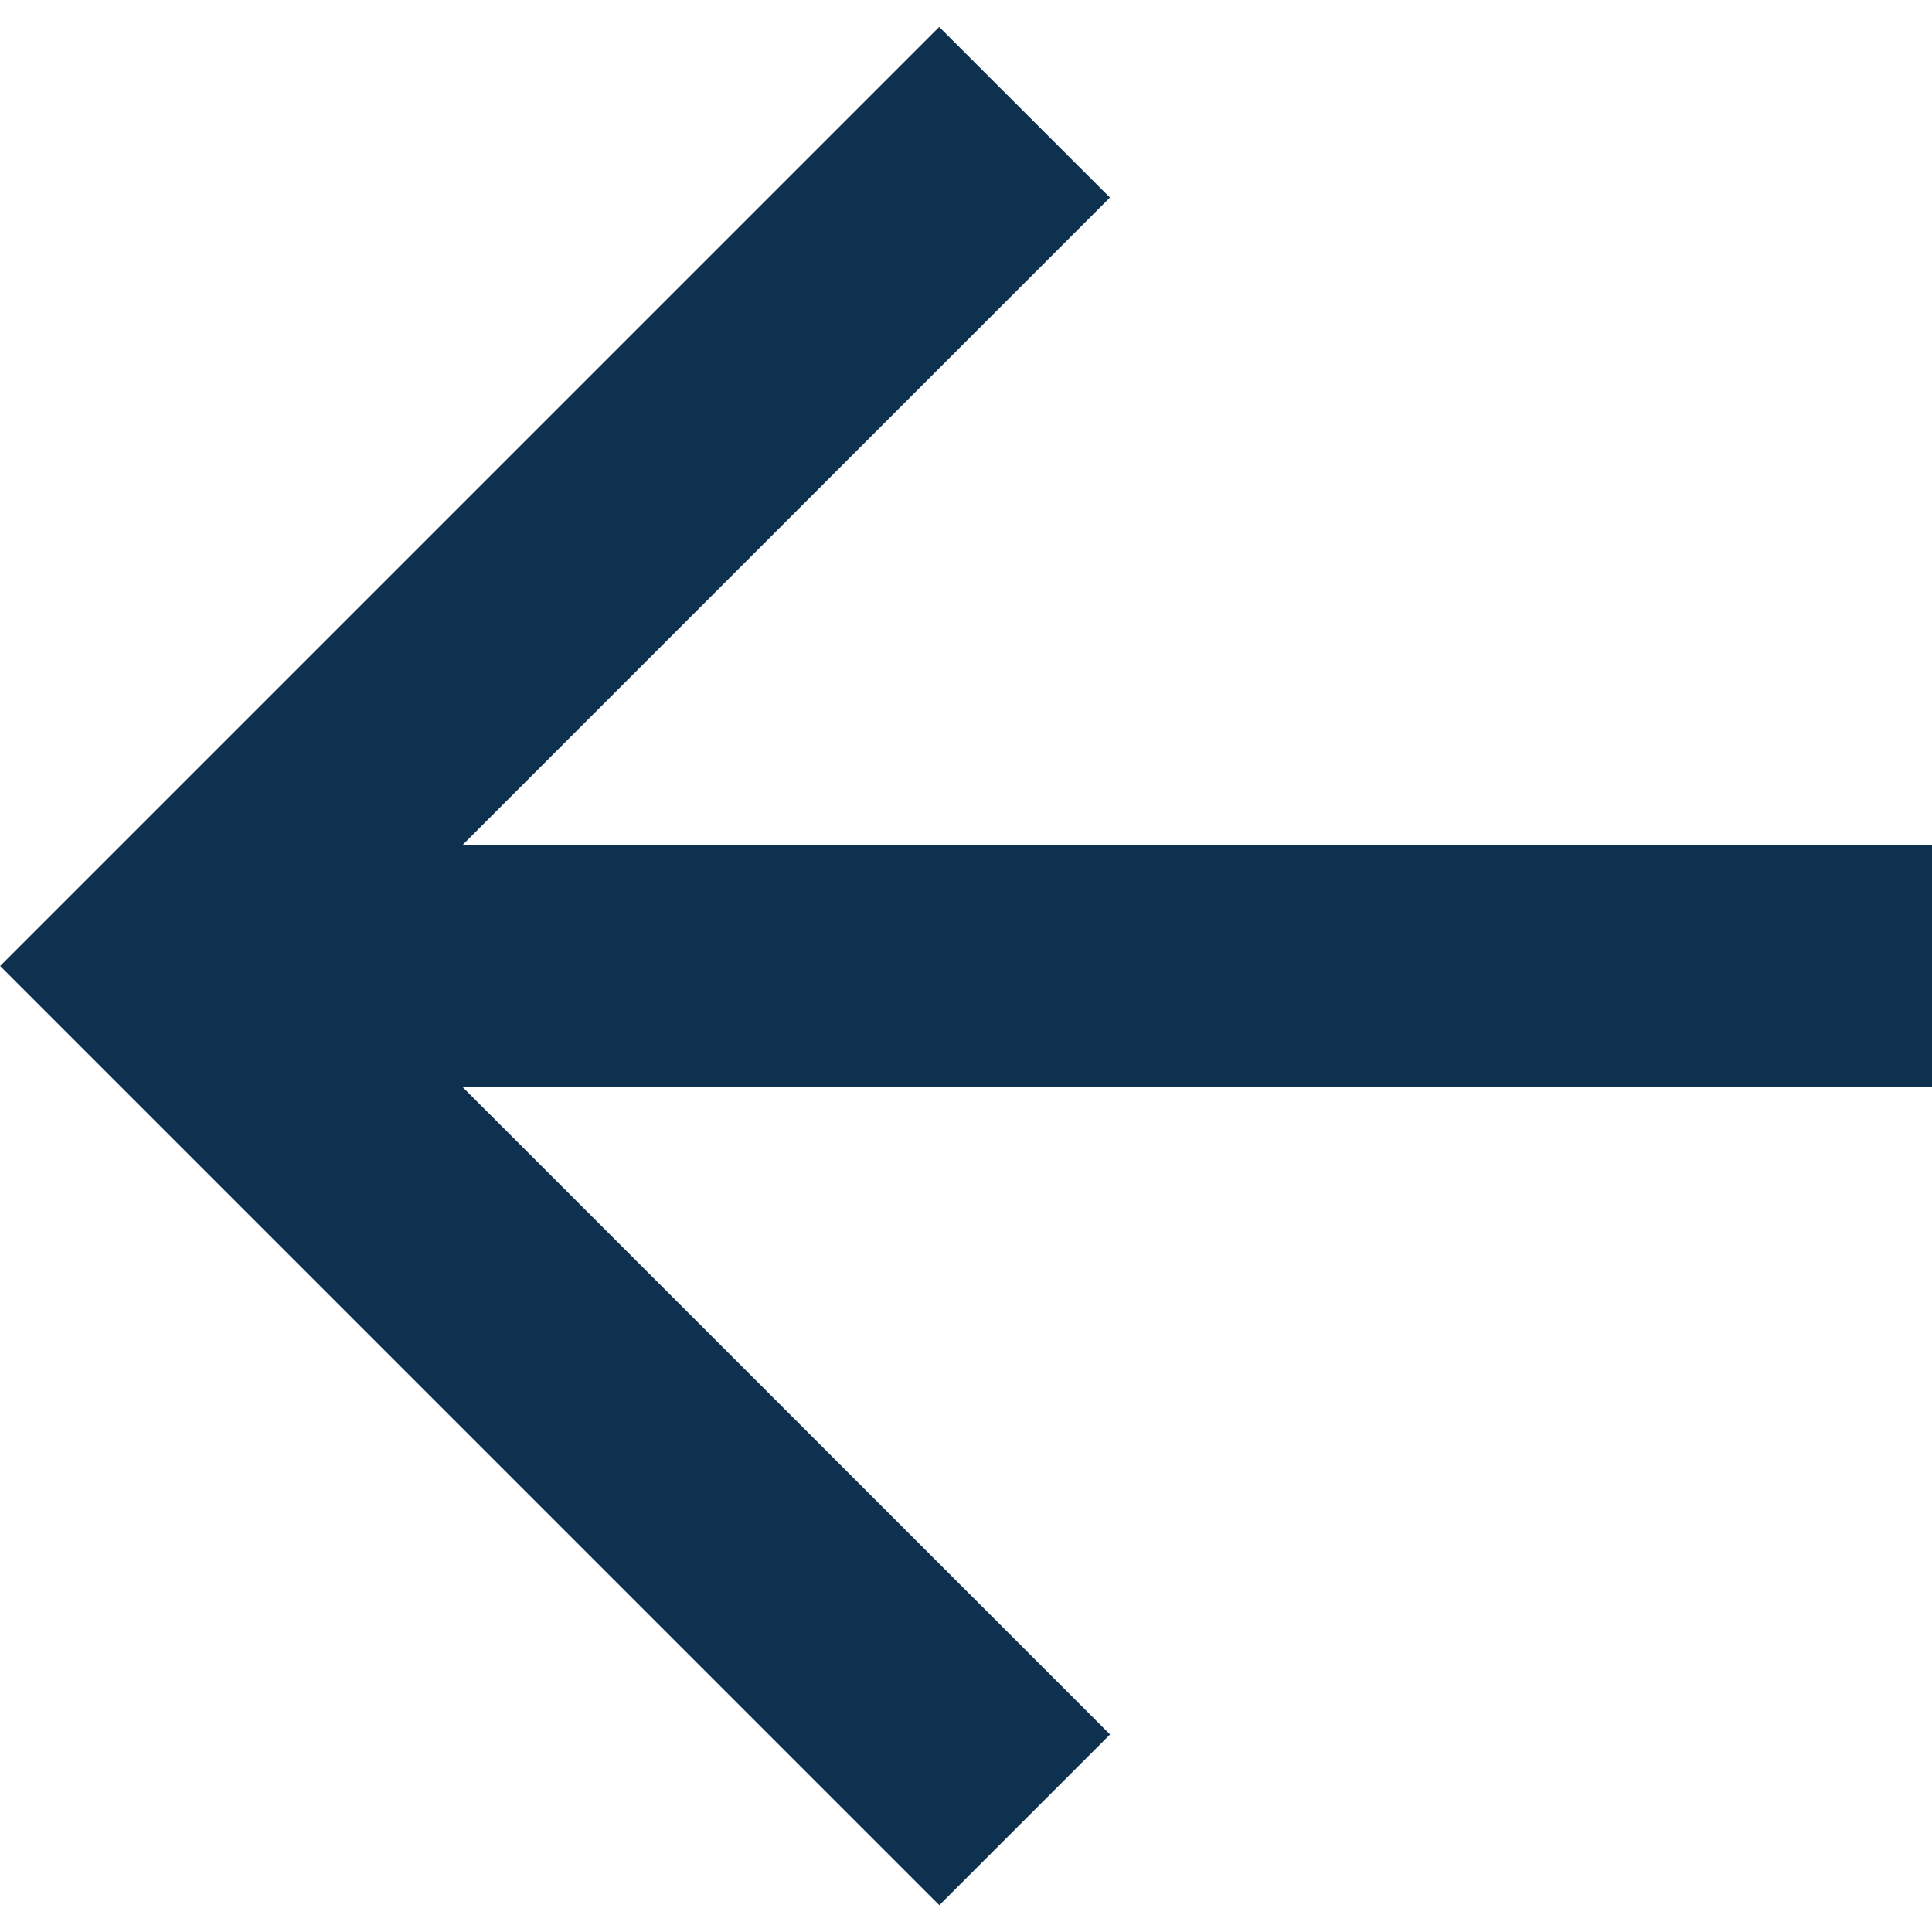 <svg width="16" height="16" viewBox="0 0 16 16" fill="none" xmlns="http://www.w3.org/2000/svg">
<path d="M3.828 9L9.193 14.364L7.779 15.778L0.001 8L7.778 0.223L9.192 1.636L3.828 7L16 7L16 9L3.828 9Z" fill="#0E3150"/>
</svg>
